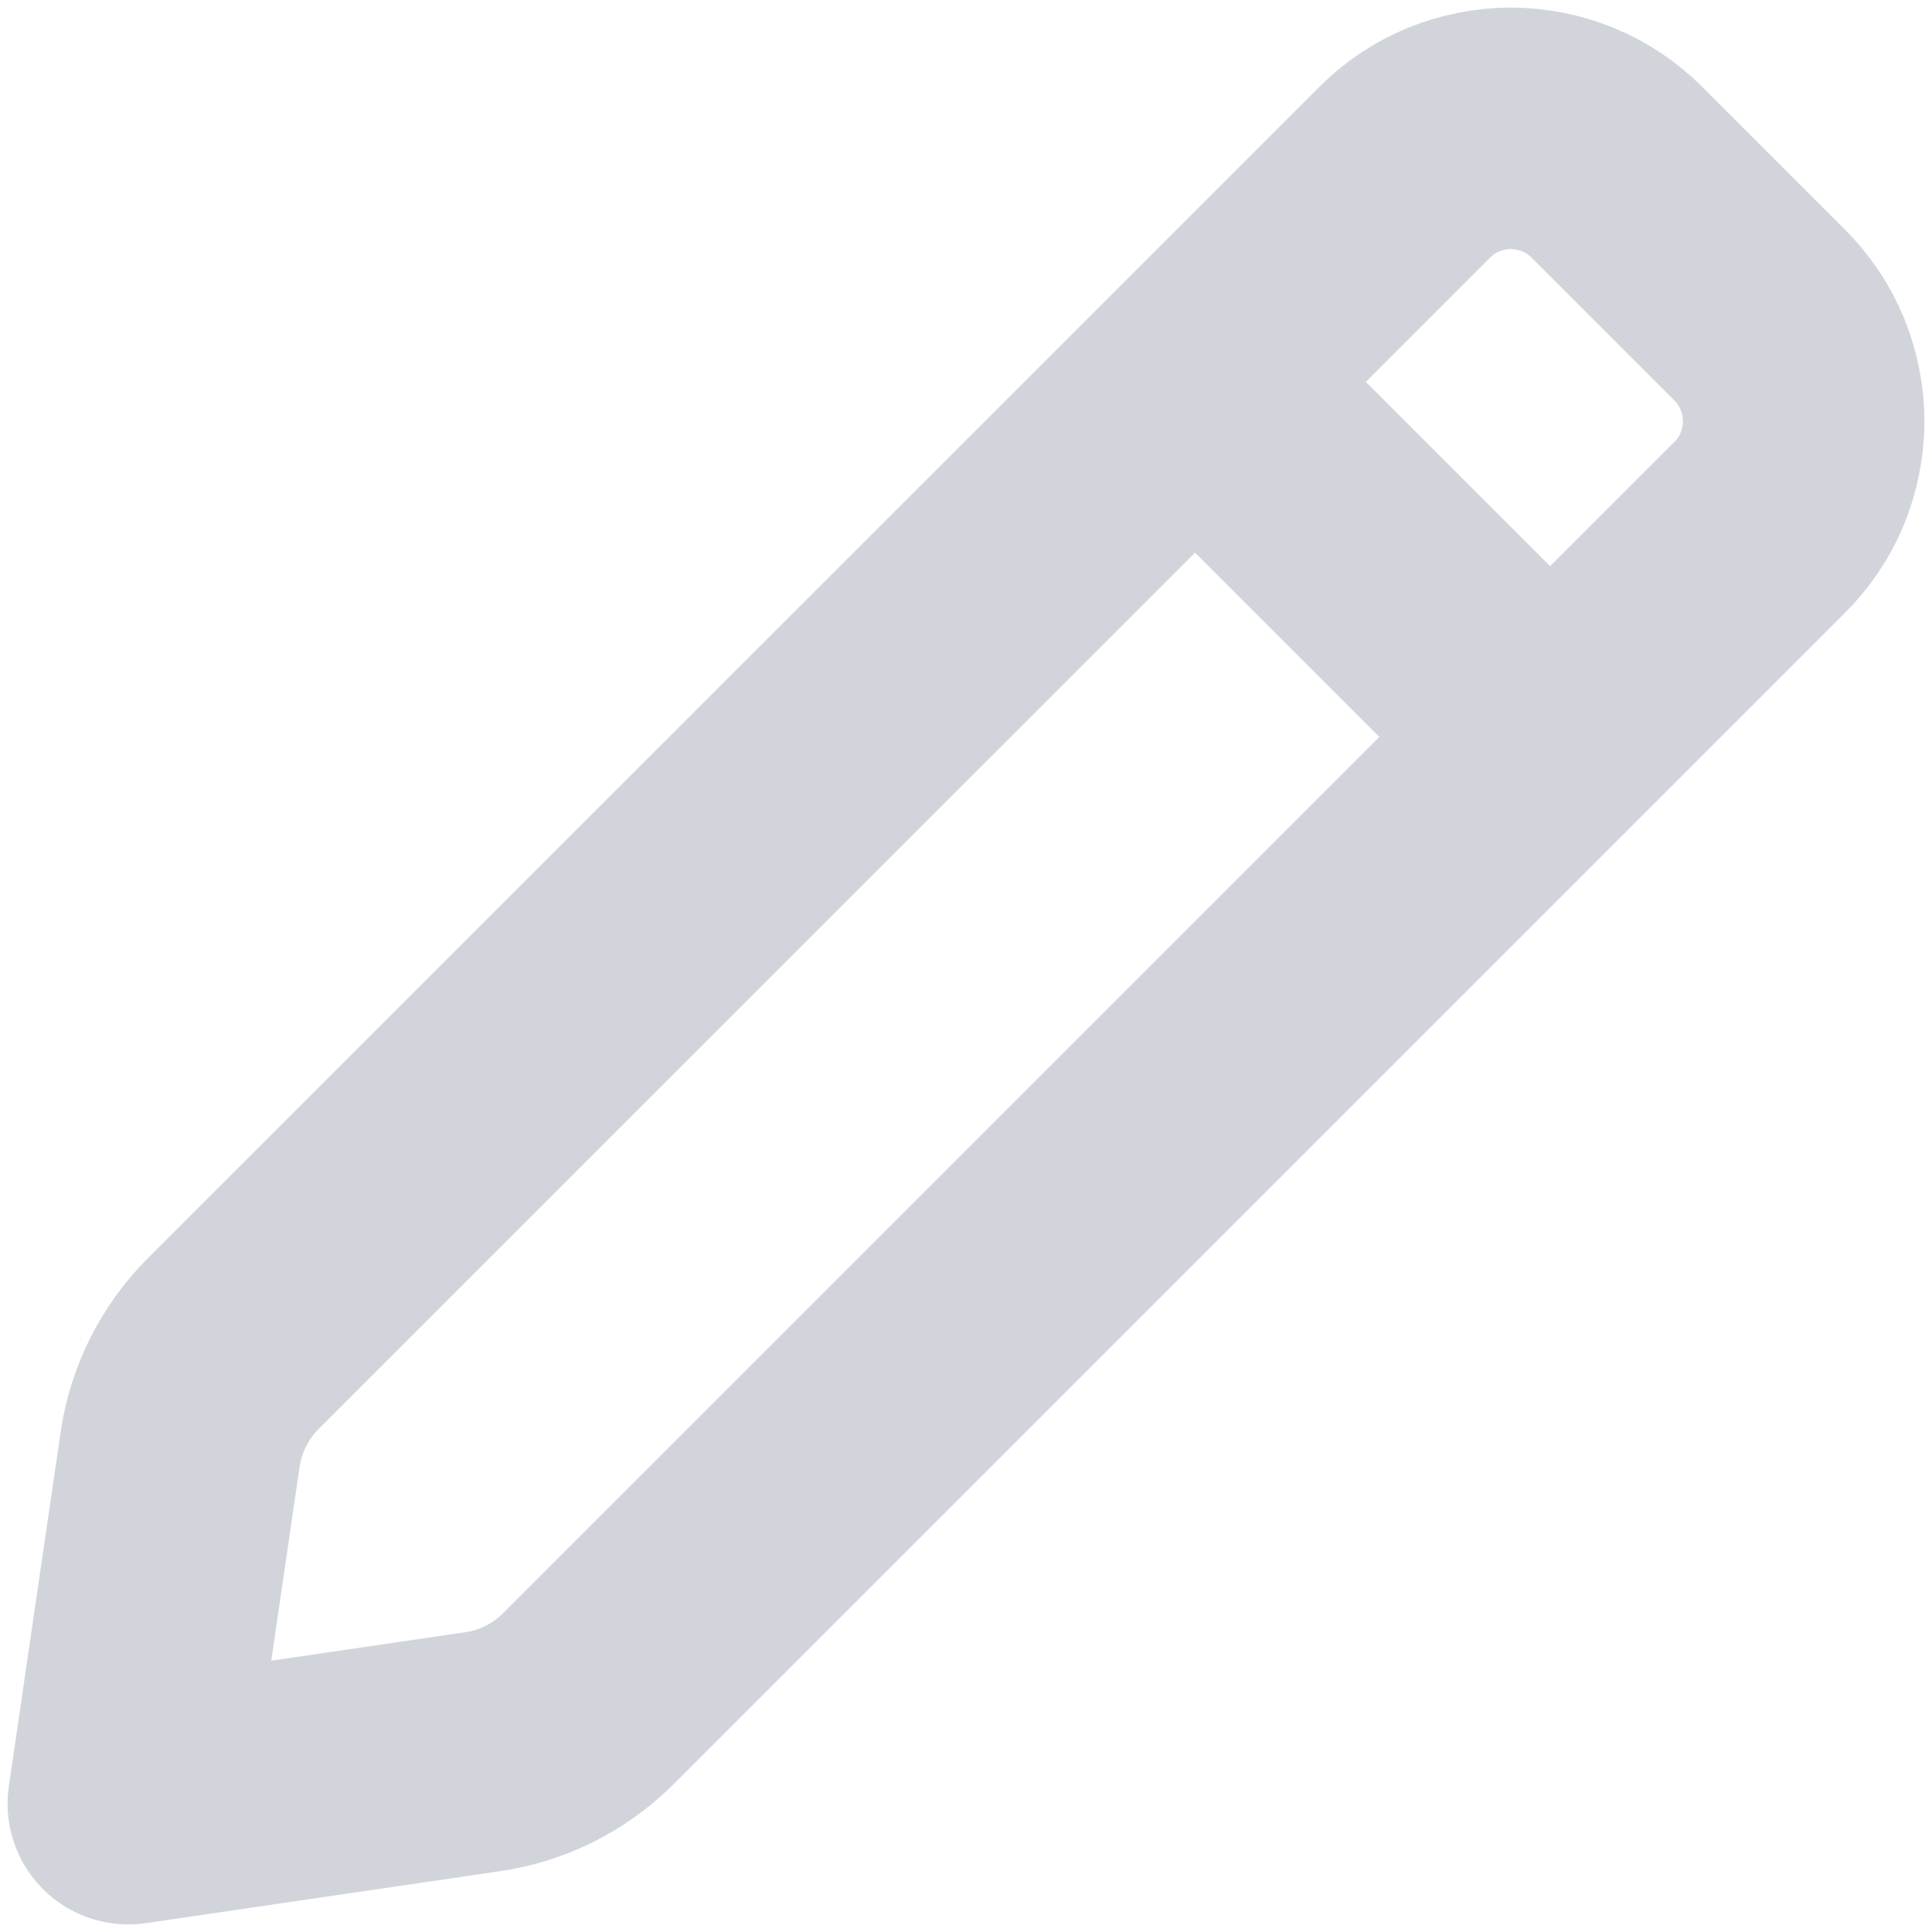 <svg width="12" height="12" viewBox="0 0 12 12" fill="none" xmlns="http://www.w3.org/2000/svg">
<path d="M7.423 2.372L1.449 8.345C1.271 8.523 1.156 8.753 1.119 9.001L0.797 11.203L2.999 10.88C3.247 10.844 3.477 10.728 3.655 10.55L9.628 4.577M7.423 2.372L8.724 1.071C8.81 0.984 8.913 0.915 9.026 0.868C9.14 0.822 9.261 0.797 9.384 0.797C9.506 0.797 9.628 0.822 9.741 0.868C9.854 0.915 9.957 0.984 10.044 1.071L10.929 1.956C11.016 2.043 11.085 2.146 11.132 2.259C11.178 2.372 11.203 2.494 11.203 2.616C11.203 2.739 11.178 2.86 11.132 2.974C11.085 3.087 11.016 3.19 10.929 3.276L9.628 4.577M7.423 2.372L9.628 4.577" stroke="#D1D5DB" stroke-width="1.5" stroke-linecap="round" stroke-linejoin="round"/>
</svg>
